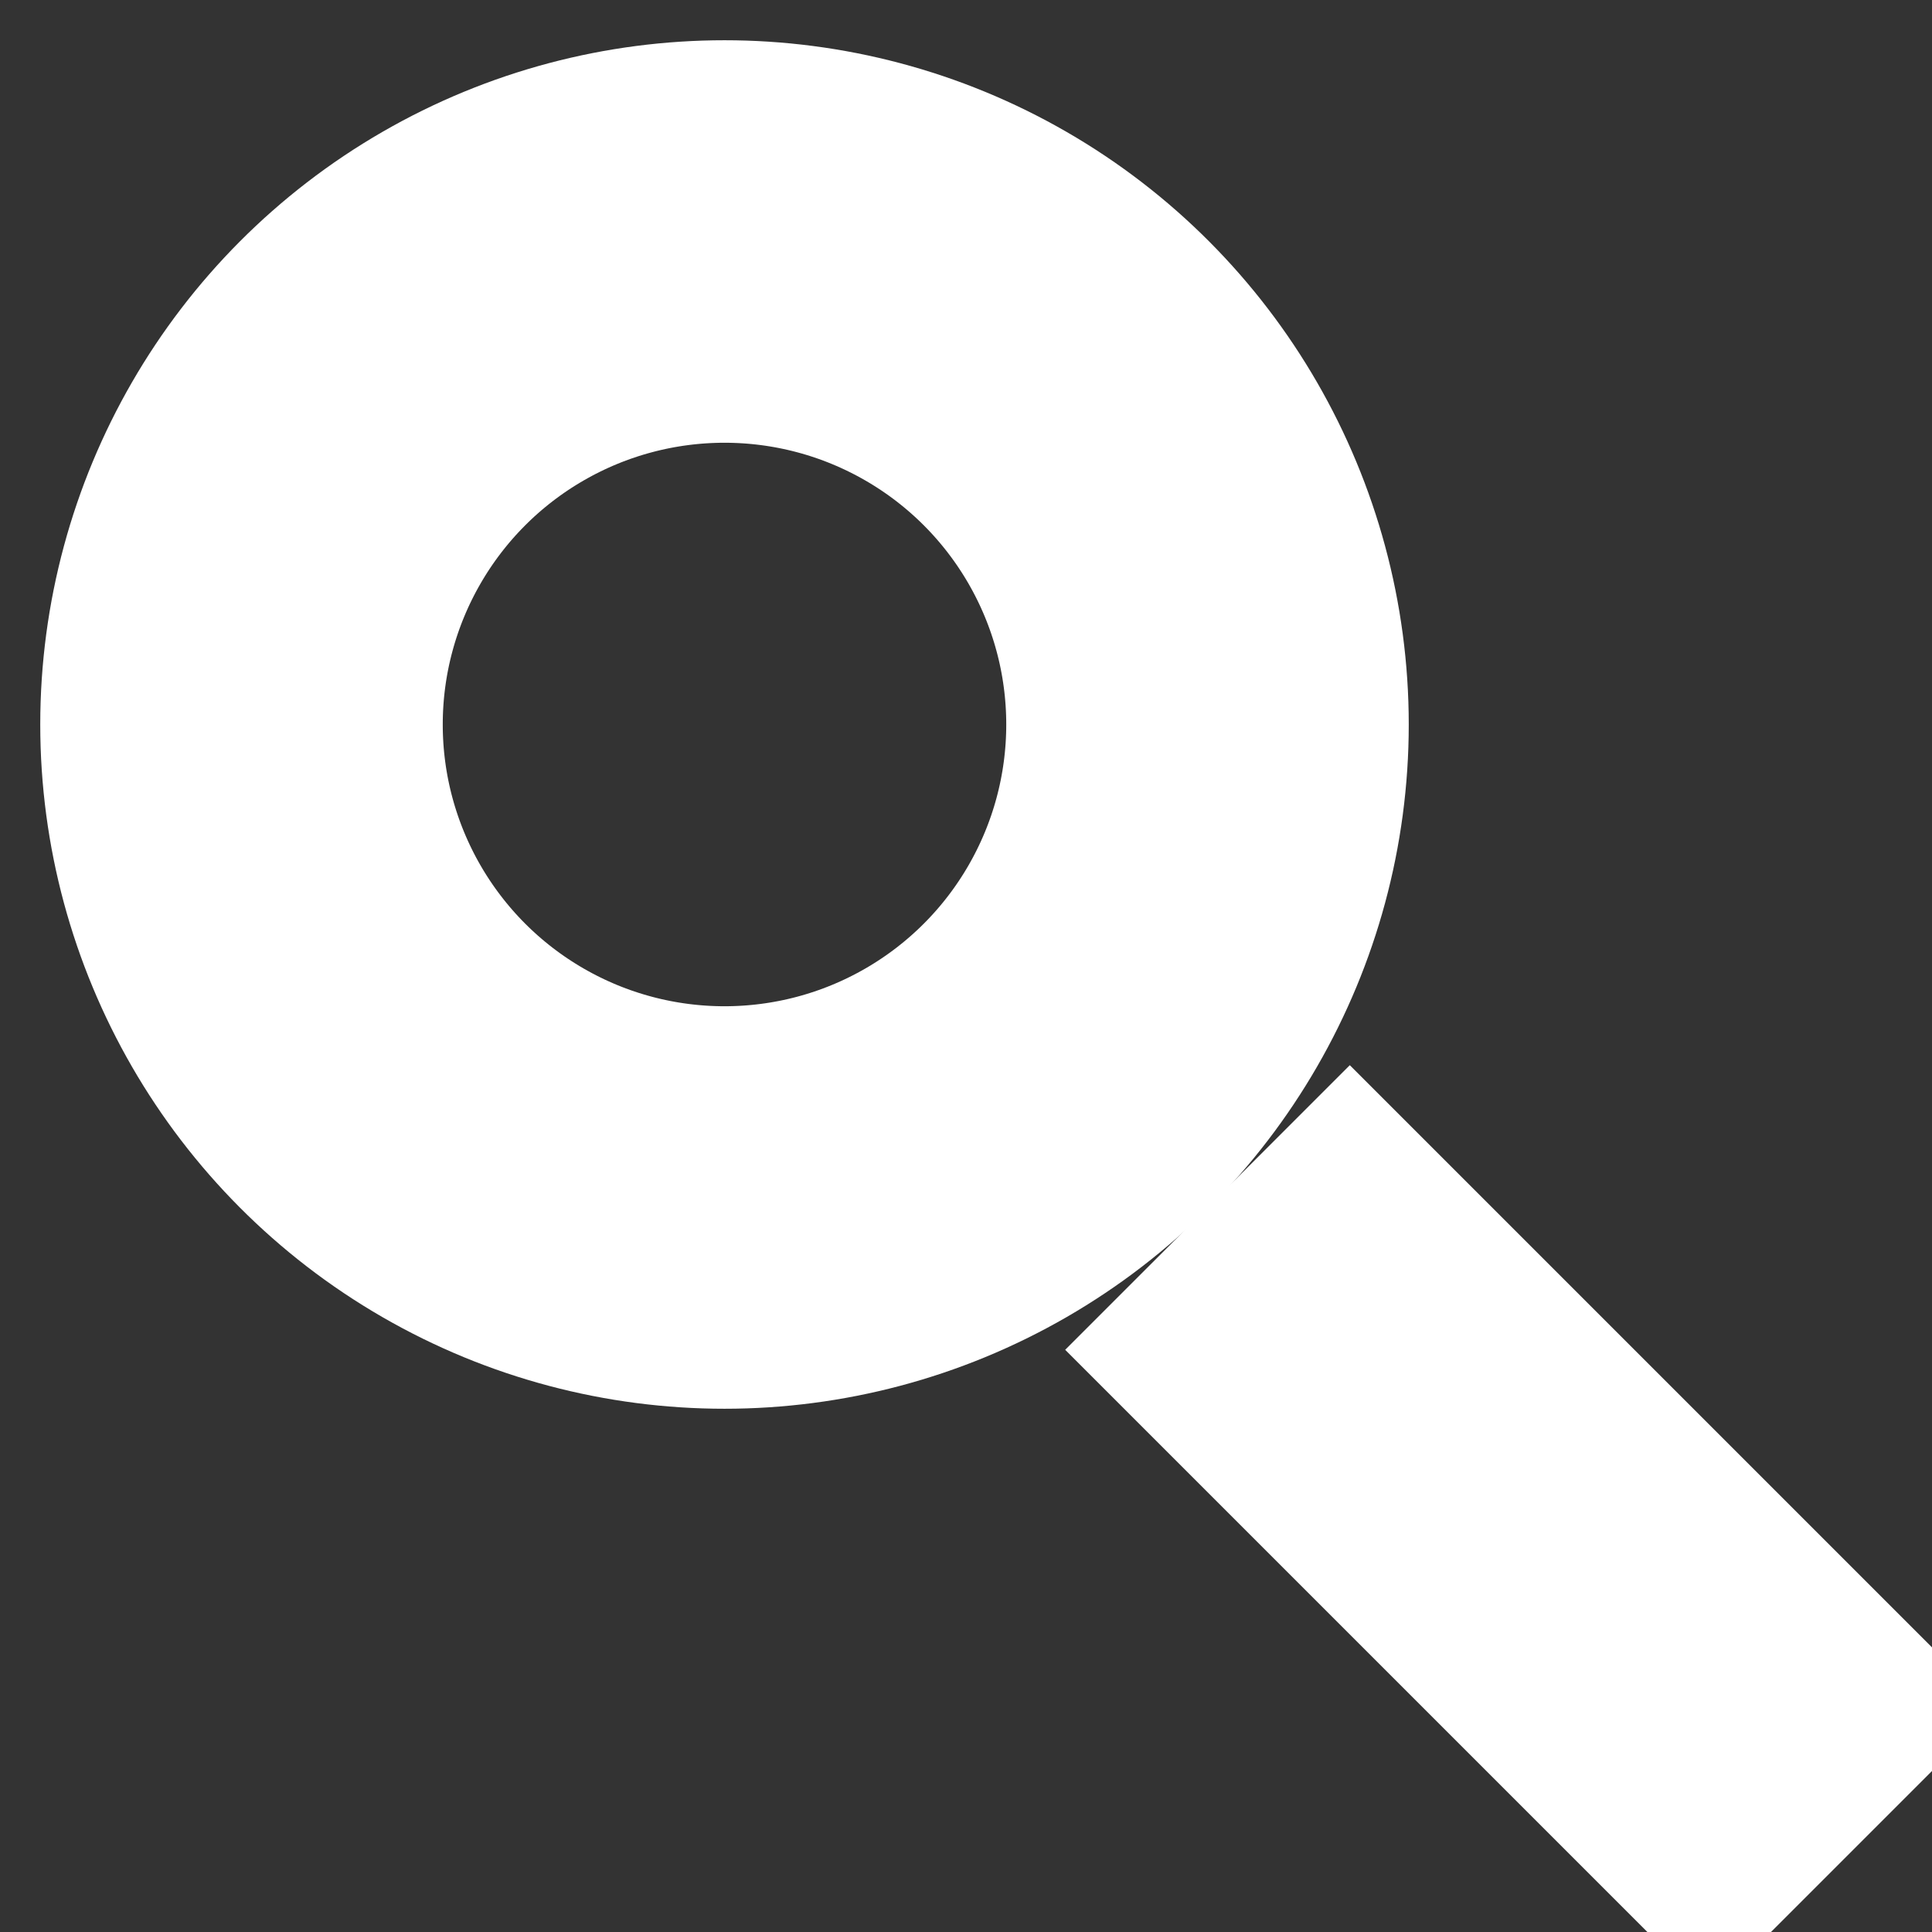 <svg height="24" viewBox="0 0 24 24" width="24" xmlns="http://www.w3.org/2000/svg">
    <rect x="0" y="0" width="24" height="24" fill="#333333" stroke="none"/>
    <circle cx="9" cy="9" r="6" stroke="white"  stroke-width="5" fill="none"/>
	<line x1="15" y1="15" x2="23" y2="23" stroke="white"  stroke-width="5"/>
</svg>